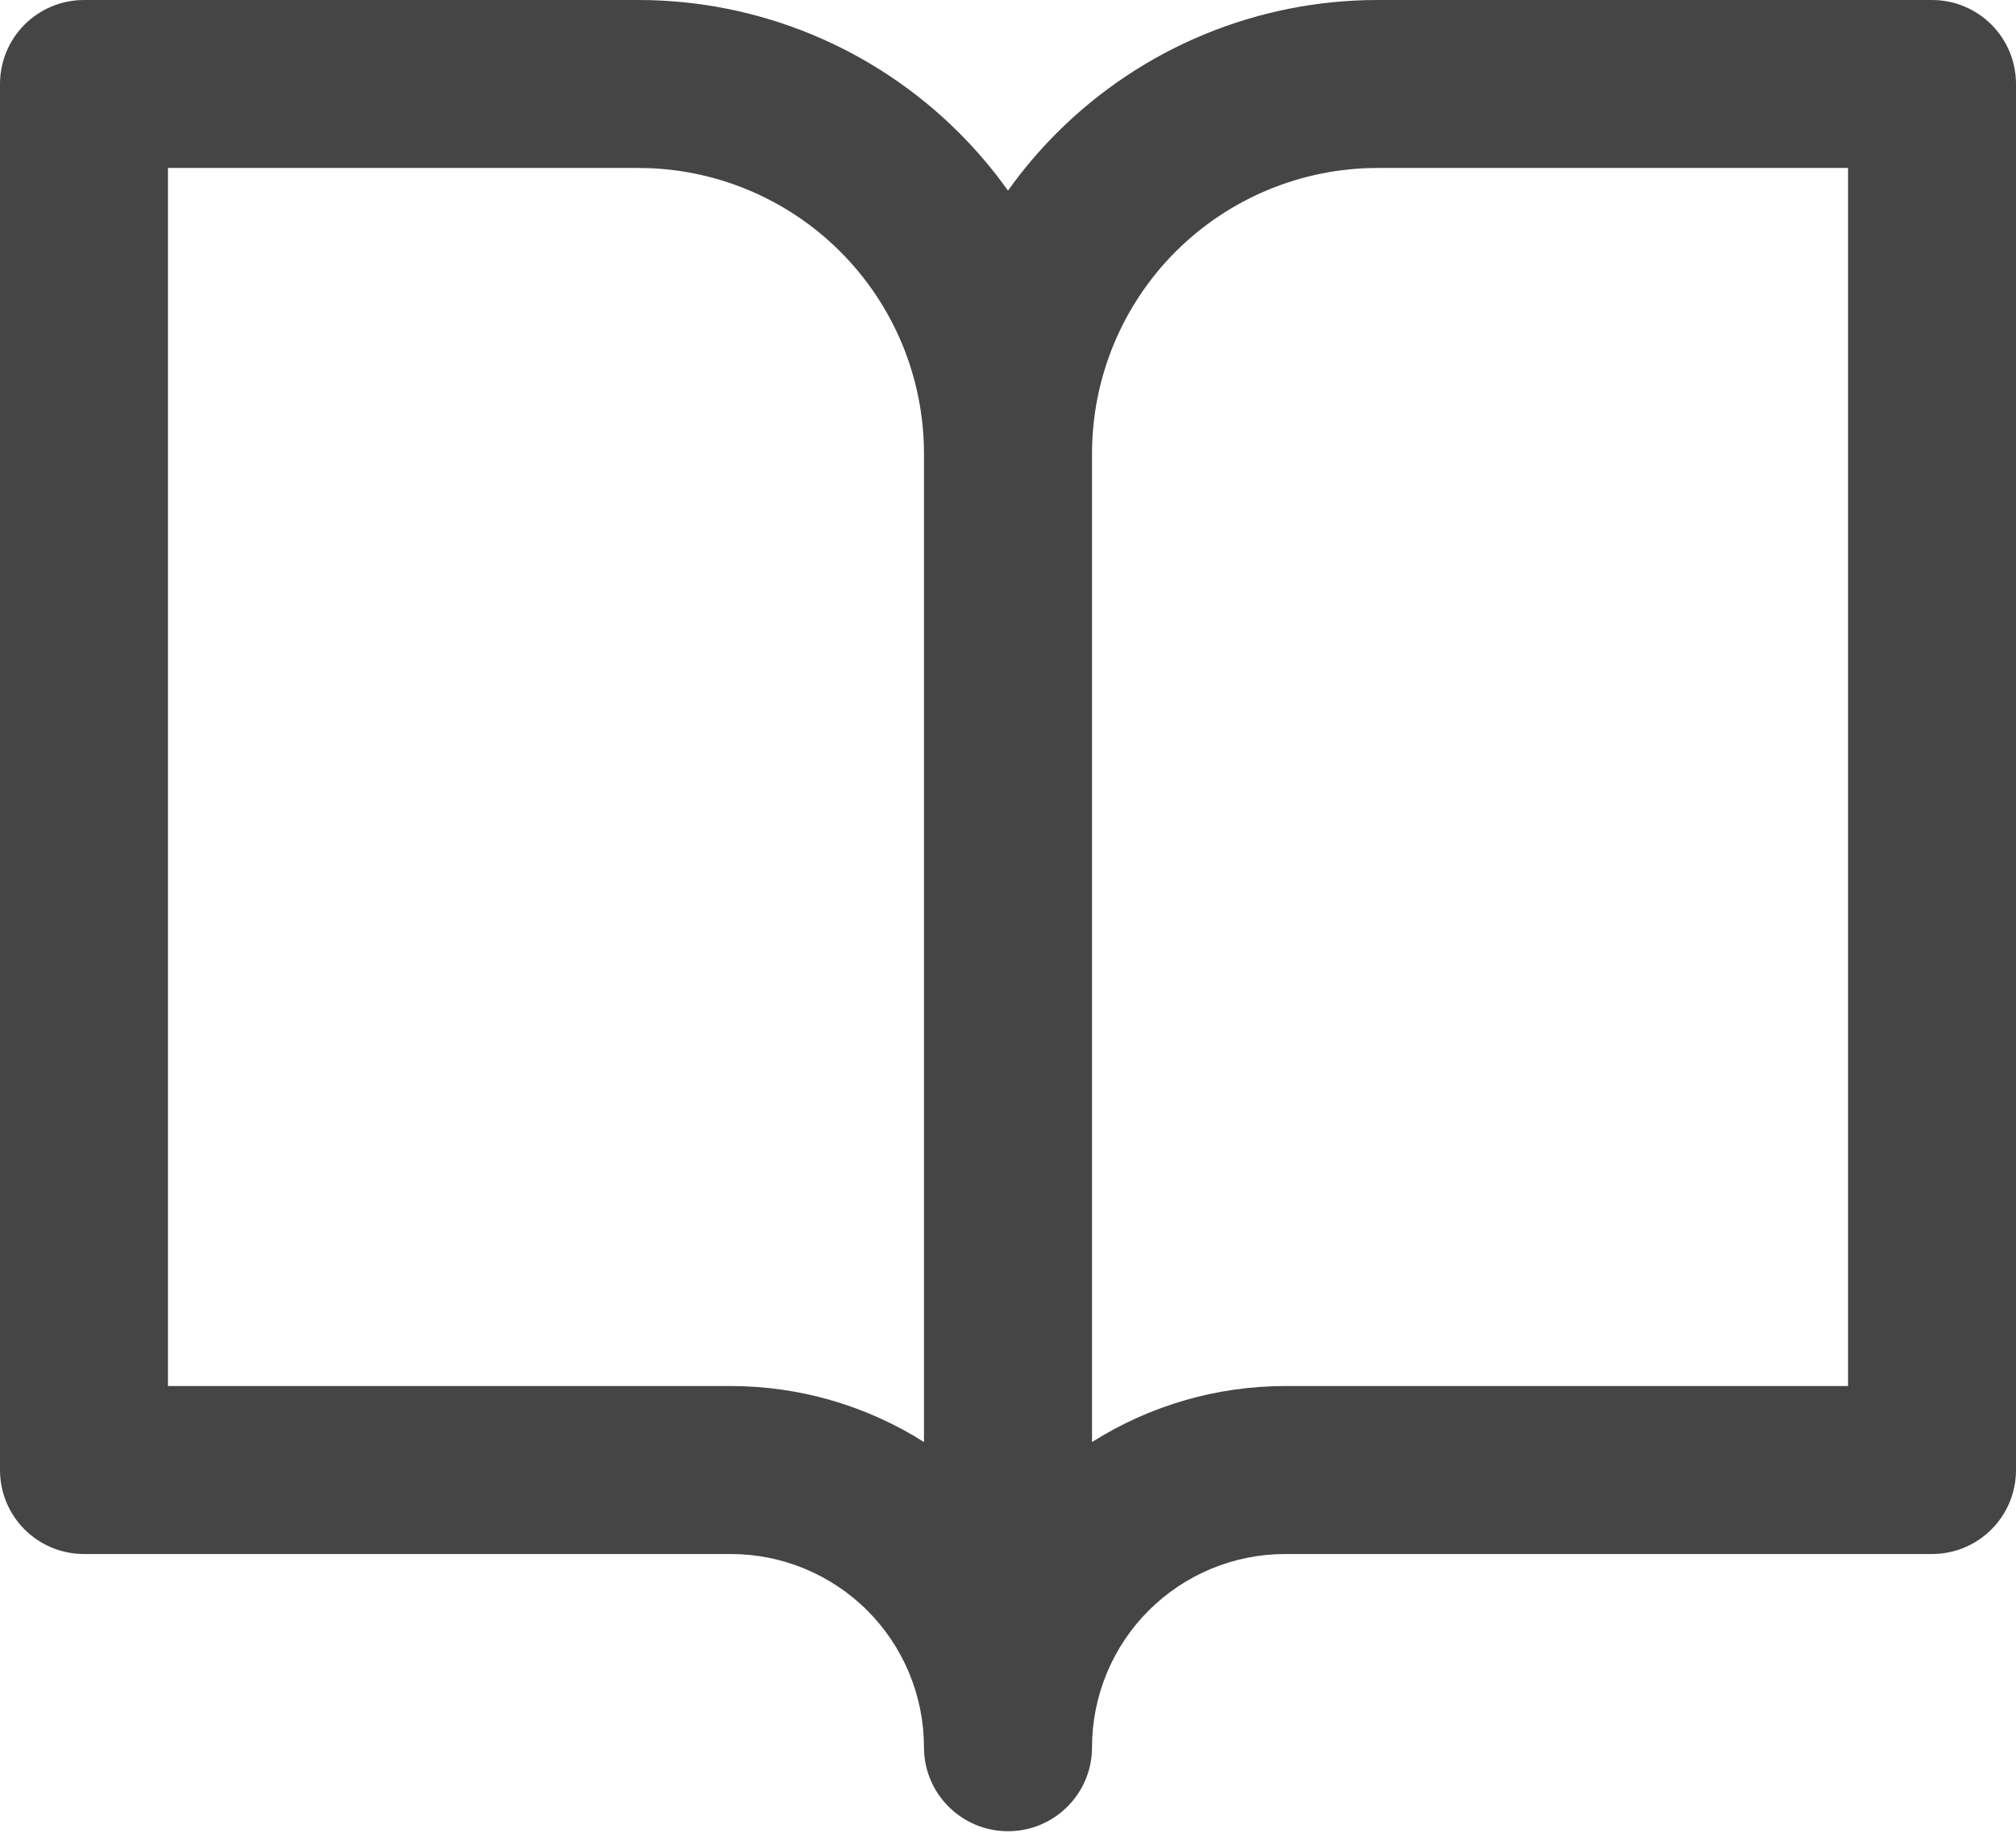 <svg width="22" height="20" viewBox="0 0 22 20" fill="none" xmlns="http://www.w3.org/2000/svg">
<path fill-rule="evenodd" clip-rule="evenodd" d="M0.917 0C0.41 0 0 0.41 0 0.917V16.042C0 16.548 0.41 16.958 0.917 16.958H7.975C8.534 16.958 9.07 17.18 9.466 17.576C9.861 17.971 10.083 18.508 10.083 19.067C10.083 19.573 10.494 19.983 11 19.983C11.506 19.983 11.917 19.573 11.917 19.067C11.917 18.508 12.139 17.971 12.534 17.576C12.93 17.18 13.466 16.958 14.025 16.958H21.083C21.59 16.958 22 16.548 22 16.042V0.917C22 0.41 21.59 0 21.083 0H15.033C13.72 0 12.461 0.522 11.533 1.45C11.337 1.646 11.159 1.857 11 2.08C10.841 1.857 10.663 1.646 10.467 1.45C9.539 0.522 8.279 0 6.967 0H0.917ZM11.917 15.736C12.543 15.34 13.273 15.125 14.025 15.125H20.167V1.833H15.033C14.207 1.833 13.414 2.162 12.829 2.746C12.245 3.331 11.917 4.123 11.917 4.95V15.736ZM10.083 15.736V4.95C10.083 4.123 9.755 3.331 9.17 2.746C8.586 2.162 7.793 1.833 6.967 1.833H1.833V15.125H7.975C8.727 15.125 9.458 15.34 10.083 15.736Z" fill="#454545"/>
</svg>
